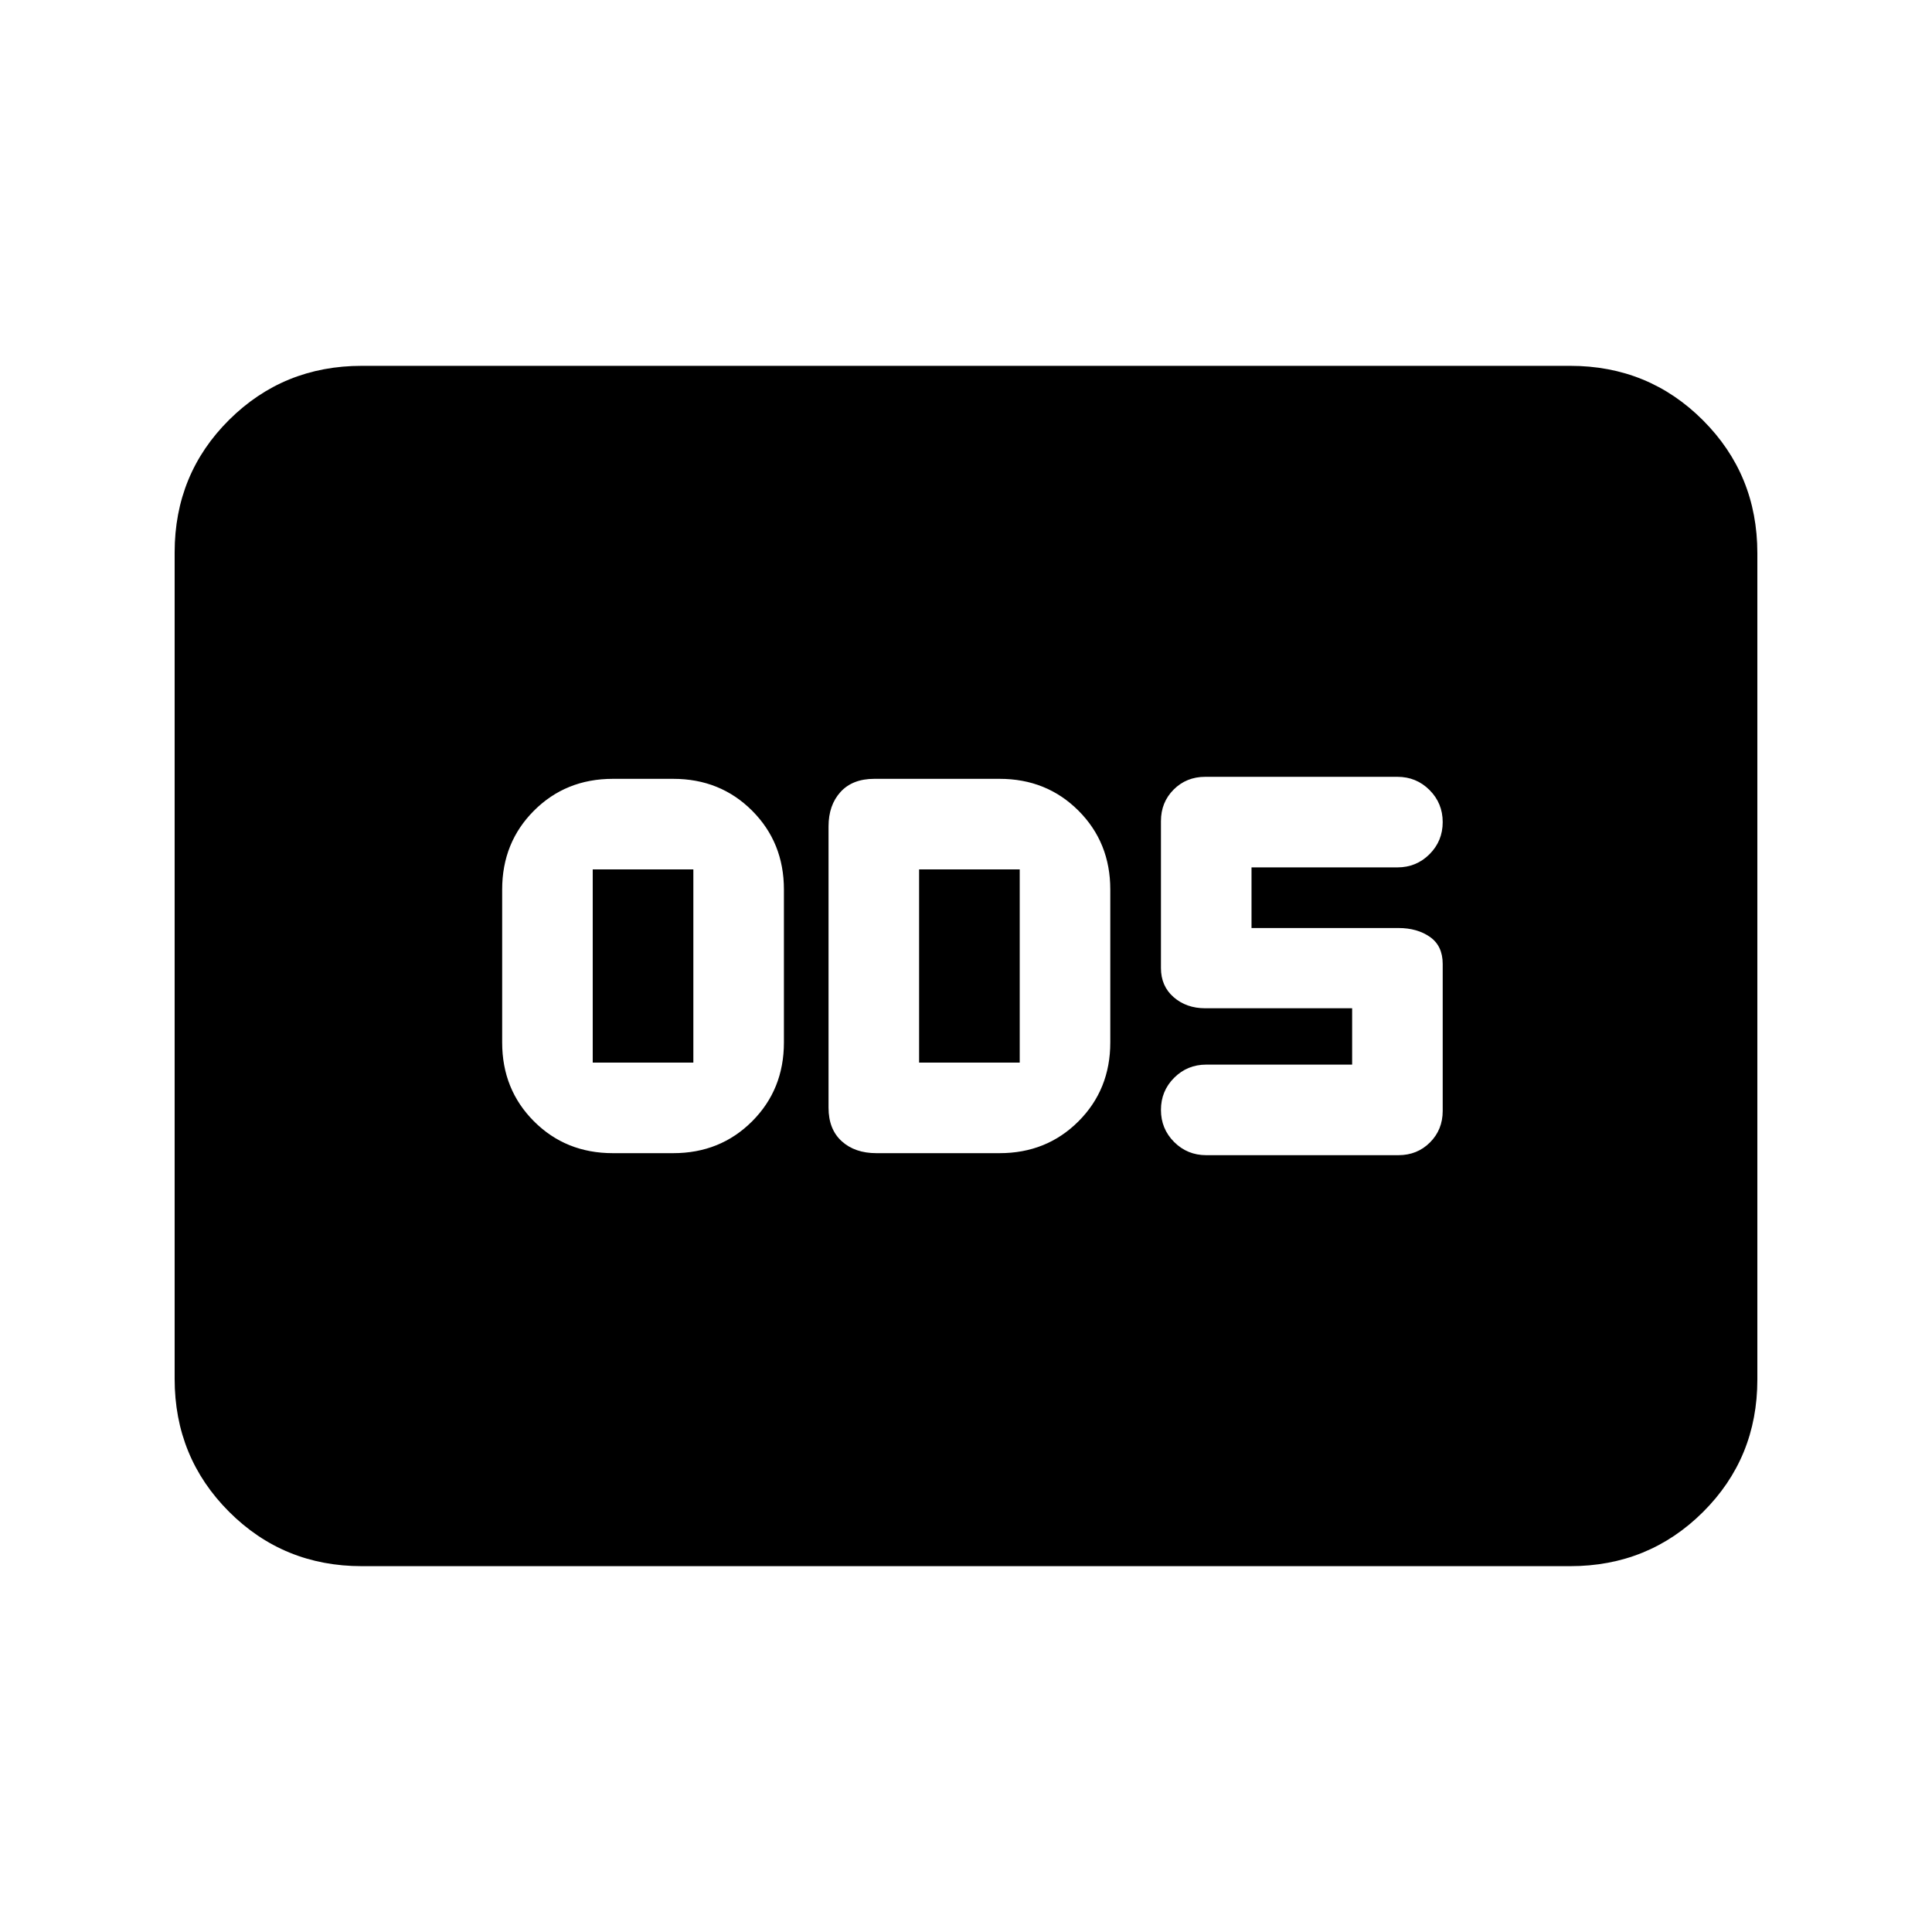 <svg xmlns="http://www.w3.org/2000/svg" height="20" viewBox="0 -960 960 960" width="20"><path d="M304.522-387h30q23.375 0 39.187-15.812 15.813-15.813 15.813-39.188v-76q0-23.375-15.813-39.188Q357.897-573 334.522-573h-30q-23.375 0-39.188 15.812-15.812 15.813-15.812 39.188v76q0 23.375 15.812 39.188Q281.147-387 304.522-387Zm-10-45v-96h50v96h-50Zm140.957 45h61.217q23.375 0 39.187-15.812 15.813-15.813 15.813-39.188v-76q0-23.375-15.813-39.188Q520.071-573 496.696-573h-62.283q-10.826 0-16.772 6.535-5.945 6.535-5.945 17.118v139.759q0 10.697 6.535 16.642Q424.766-387 435.479-387Zm21.217-45v-96h50v96h-50Zm238.174 46q9.35 0 15.675-6.325 6.325-6.325 6.325-15.675v-73q0-9-6.325-13.435-6.325-4.435-15.675-4.435h-73V-529h72.5q9.4 0 15.95-6.55 6.55-6.55 6.55-15.95 0-9.4-6.55-15.95-6.55-6.55-15.95-6.55h-95.5q-9.351 0-15.676 6.325-6.324 6.325-6.324 15.675v73q0 9 6.324 14.5 6.325 5.5 15.676 5.5h73v28h-72.5q-9.401 0-15.951 6.55-6.549 6.55-6.549 15.95 0 9.4 6.549 15.95 6.55 6.55 15.951 6.55h95.5ZM179.783-181.782q-38.942 0-65.972-27.041-27.03-27.041-27.03-66V-685.5q0-38.959 27.03-65.839 27.03-26.879 65.972-26.879h600.434q38.942 0 65.972 27.041 27.029 27.041 27.029 66V-274.5q0 38.959-27.029 65.839-27.03 26.879-65.972 26.879H179.783Z"/></svg>